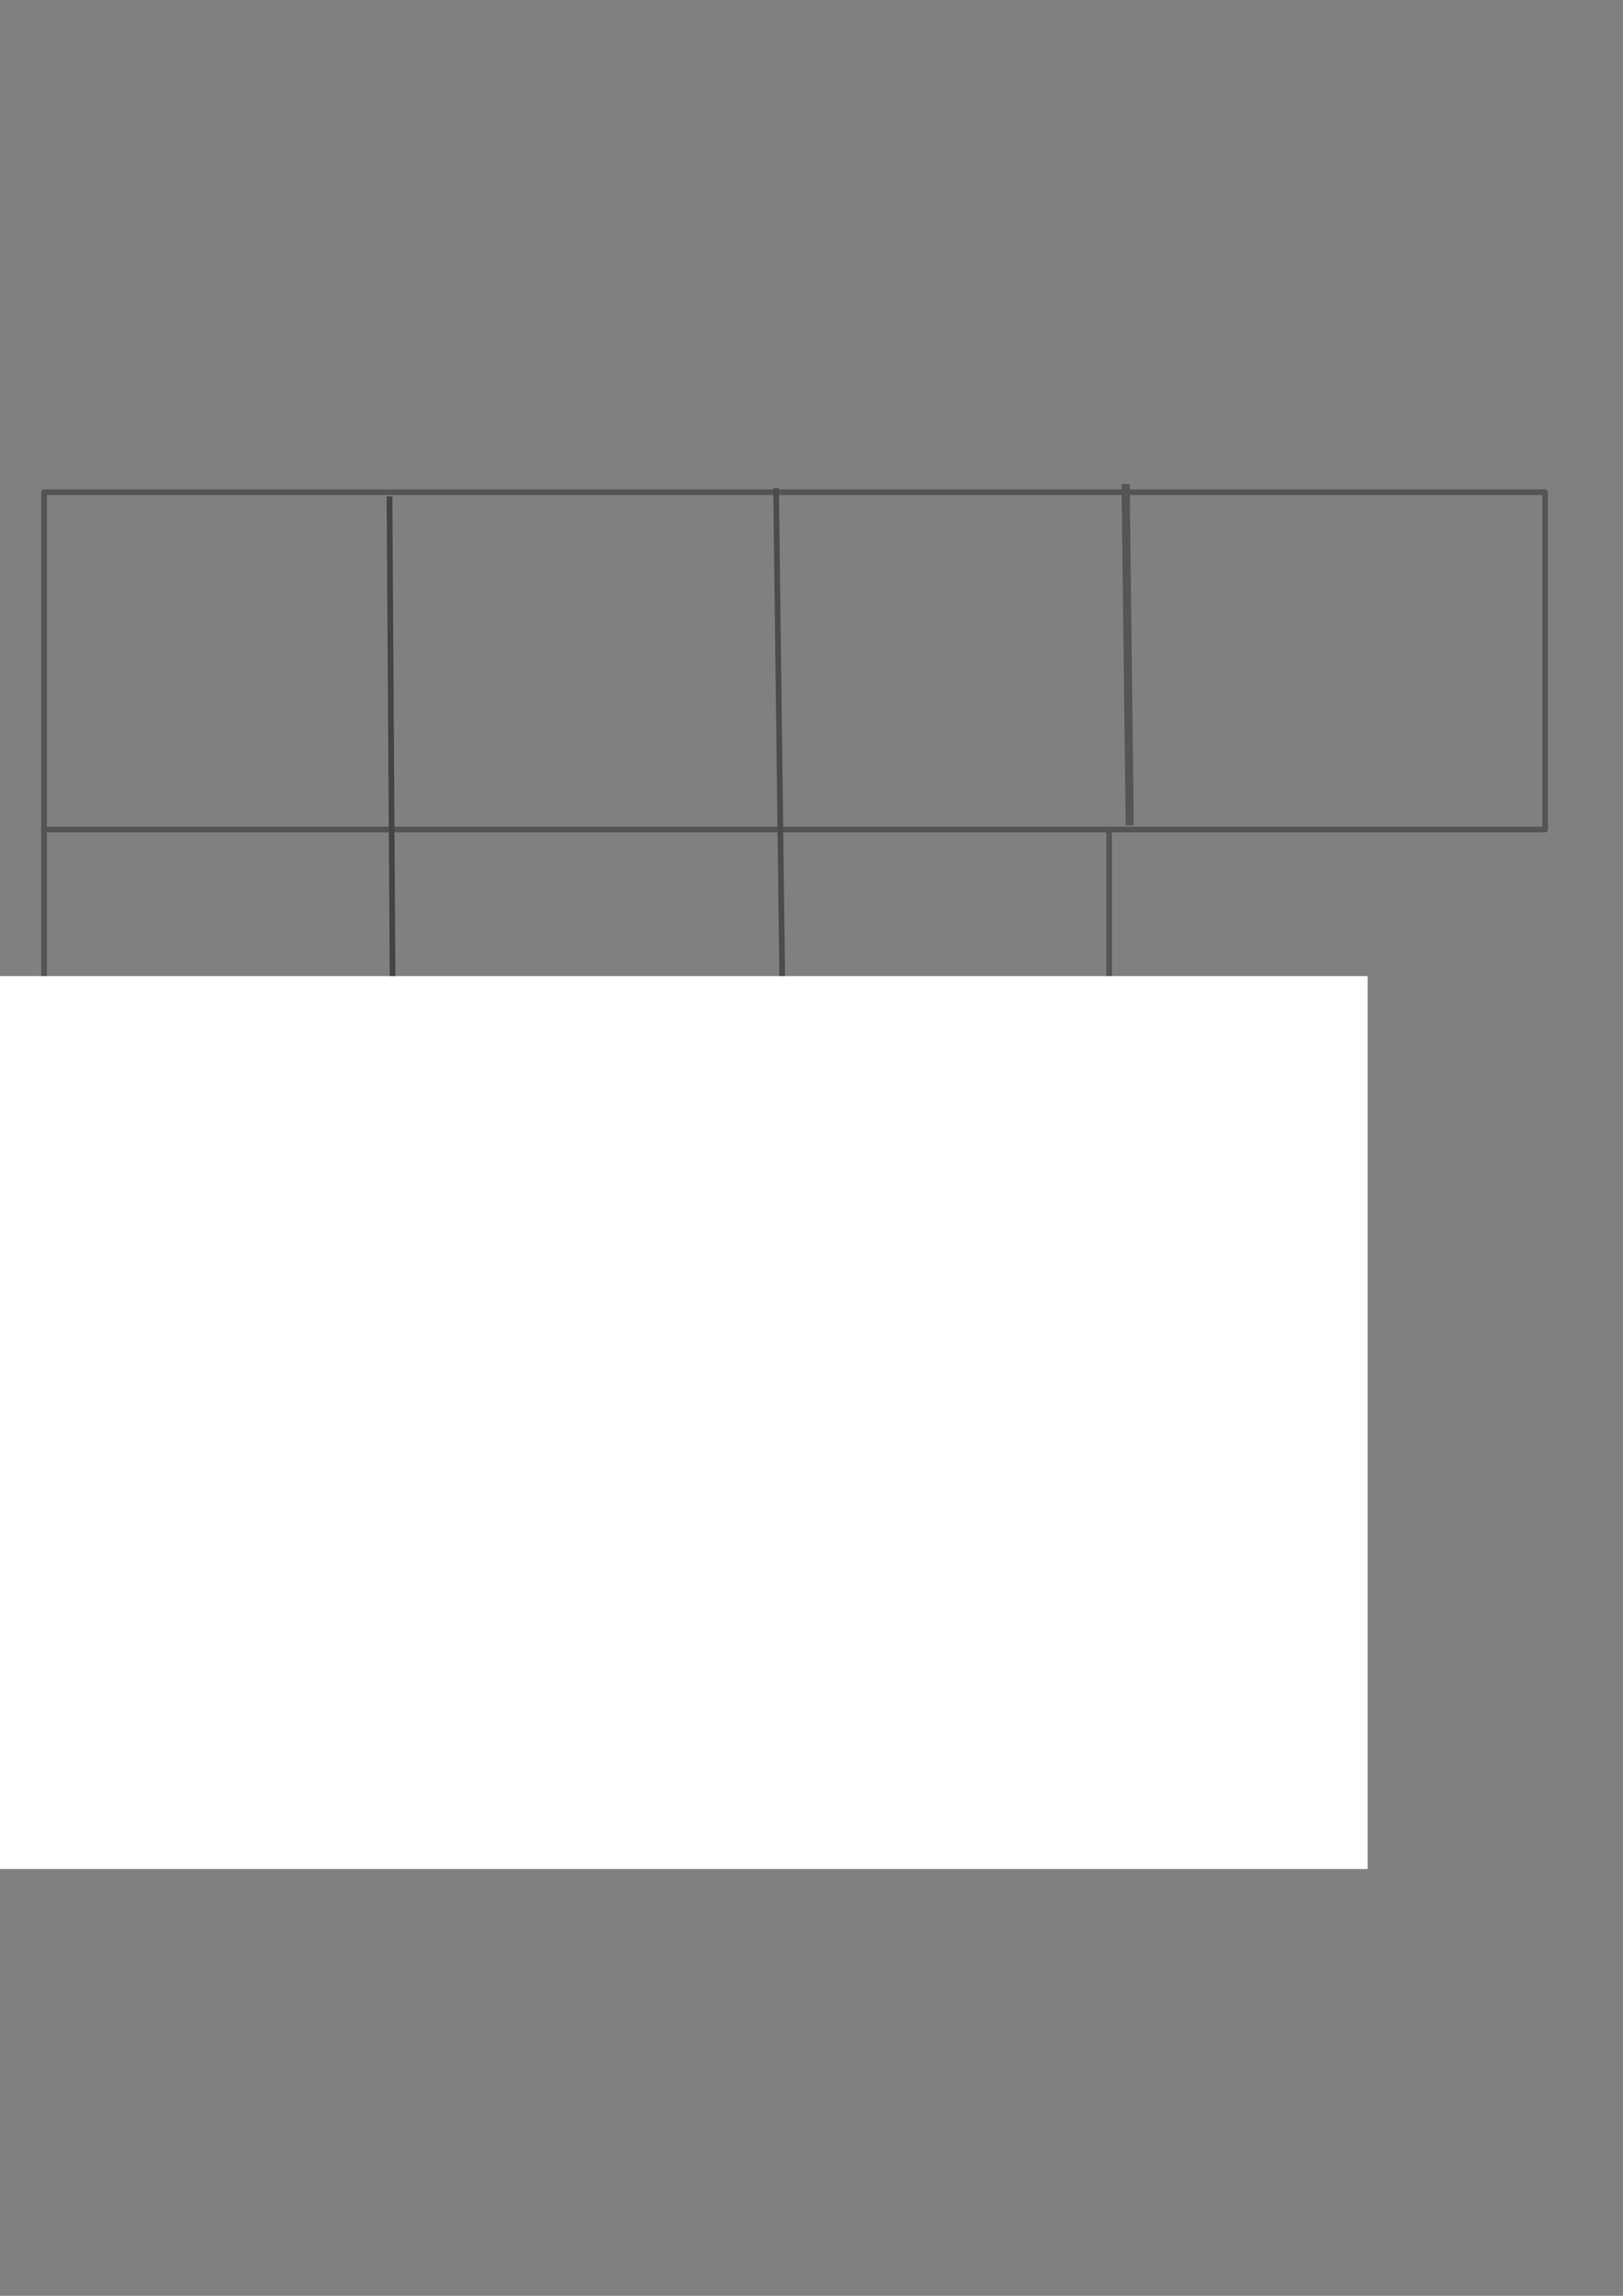 <?xml version="1.0" encoding="UTF-8" standalone="no"?>
<!-- Created with Inkscape (http://www.inkscape.org/) -->

<svg
   xmlns:dc="http://purl.org/dc/elements/1.1/"
   xmlns:cc="http://creativecommons.org/ns#"
   xmlns:rdf="http://www.w3.org/1999/02/22-rdf-syntax-ns#"
   xmlns:svg="http://www.w3.org/2000/svg"
   xmlns="http://www.w3.org/2000/svg"
   xmlns:sodipodi="http://sodipodi.sourceforge.net/DTD/sodipodi-0.dtd"
   xmlns:inkscape="http://www.inkscape.org/namespaces/inkscape"
   width="744.094"
   height="1052.362"
   id="svg3669"
   version="1.1"
   inkscape:version="0.48.4 r9939"
   sodipodi:docname="New document 35">
  <rect width="100%" height="100%" fill="#808080" stroke="none"/>
  <defs
     id="defs3671" />
  <sodipodi:namedview
     id="base"
     pagecolor="#ffffff"
     bordercolor="#666666"
     borderopacity="1.0"
     inkscape:pageopacity="0.0"
     inkscape:pageshadow="2"
     inkscape:zoom="0.35"
     inkscape:cx="375"
     inkscape:cy="520"
     inkscape:document-units="px"
     inkscape:current-layer="layer1"
     showgrid="false"
     inkscape:window-width="1440"
     inkscape:window-height="845"
     inkscape:window-x="-4"
     inkscape:window-y="-3"
     inkscape:window-maximized="1" />
  <g
     inkscape:label="Layer 1"
     inkscape:groupmode="layer"
     id="layer1">
    <rect
       style="fill:none;stroke:#545454;stroke-width:2.583;stroke-linejoin:round;stroke-miterlimit:4;stroke-opacity:1;stroke-dasharray:none"
       id="rect3972"
       width="688.176"
       height="154.604"
       x="20.198"
       y="225.633" />
    <rect
       style="fill:none;stroke:#545454;stroke-width:2.583;stroke-linejoin:round;stroke-miterlimit:4;stroke-opacity:1;stroke-dasharray:none"
       id="rect3974"
       width="488.322"
       height="143.291"
       x="20.198"
       y="380.236" />
    <path
       style="fill:none;stroke:#444444;stroke-width:2.613;stroke-linecap:butt;stroke-linejoin:miter;stroke-miterlimit:4;stroke-opacity:1;stroke-dasharray:none"
       d="m 178.572,227.518 1.885,294.125 z"
       id="path3976"
       inkscape:connector-curvature="0" />
    <path
       style="fill:none;stroke:#4c4c4c;stroke-width:2.613;stroke-linecap:butt;stroke-linejoin:miter;stroke-miterlimit:4;stroke-opacity:1;stroke-dasharray:none"
       d="m 355.801,223.747 3.771,299.781 z"
       id="path3978"
       inkscape:connector-curvature="0" />
    <path
       style="fill:none;stroke:#555555;stroke-width:3.733px;stroke-linecap:butt;stroke-linejoin:miter;stroke-opacity:1"
       d="m 516.061,221.862 1.885,156.489 z"
       id="path3980"
       inkscape:connector-curvature="0" />
    <flowRoot
       xml:space="preserve"
       id="flowRoot3964-8"
       style="font-size:12px;font-style:normal;font-variant:normal;font-weight:normal;font-stretch:normal;text-align:start;line-height:125%;letter-spacing:0px;word-spacing:0px;writing-mode:lr-tb;text-anchor:start;fill:#ffffff;fill-opacity:1;stroke:none;font-family:Sans;-inkscape-font-specification:Sans"
       transform="matrix(3.733,0,0,4.684,-1045.381,-3722.405)"><flowRegion
         id="flowRegion3966-1"><rect
           id="rect3968-2"
           width="168.695"
           height="87.378"
           x="279.307"
           y="890.233"
           style="fill:#ffffff;fill-opacity:1" /></flowRegion><flowPara
         id="flowPara3970-7"
         style="font-size:48px;font-style:normal;font-variant:normal;font-weight:bold;font-stretch:normal;text-align:center;line-height:125%;writing-mode:lr-tb;text-anchor:middle;fill:#ffffff;fill-opacity:1;stroke:#000000;stroke-opacity:1;font-family:Sans;-inkscape-font-specification:Sans Bold">To Do</flowPara></flowRoot>  </g>
</svg>
